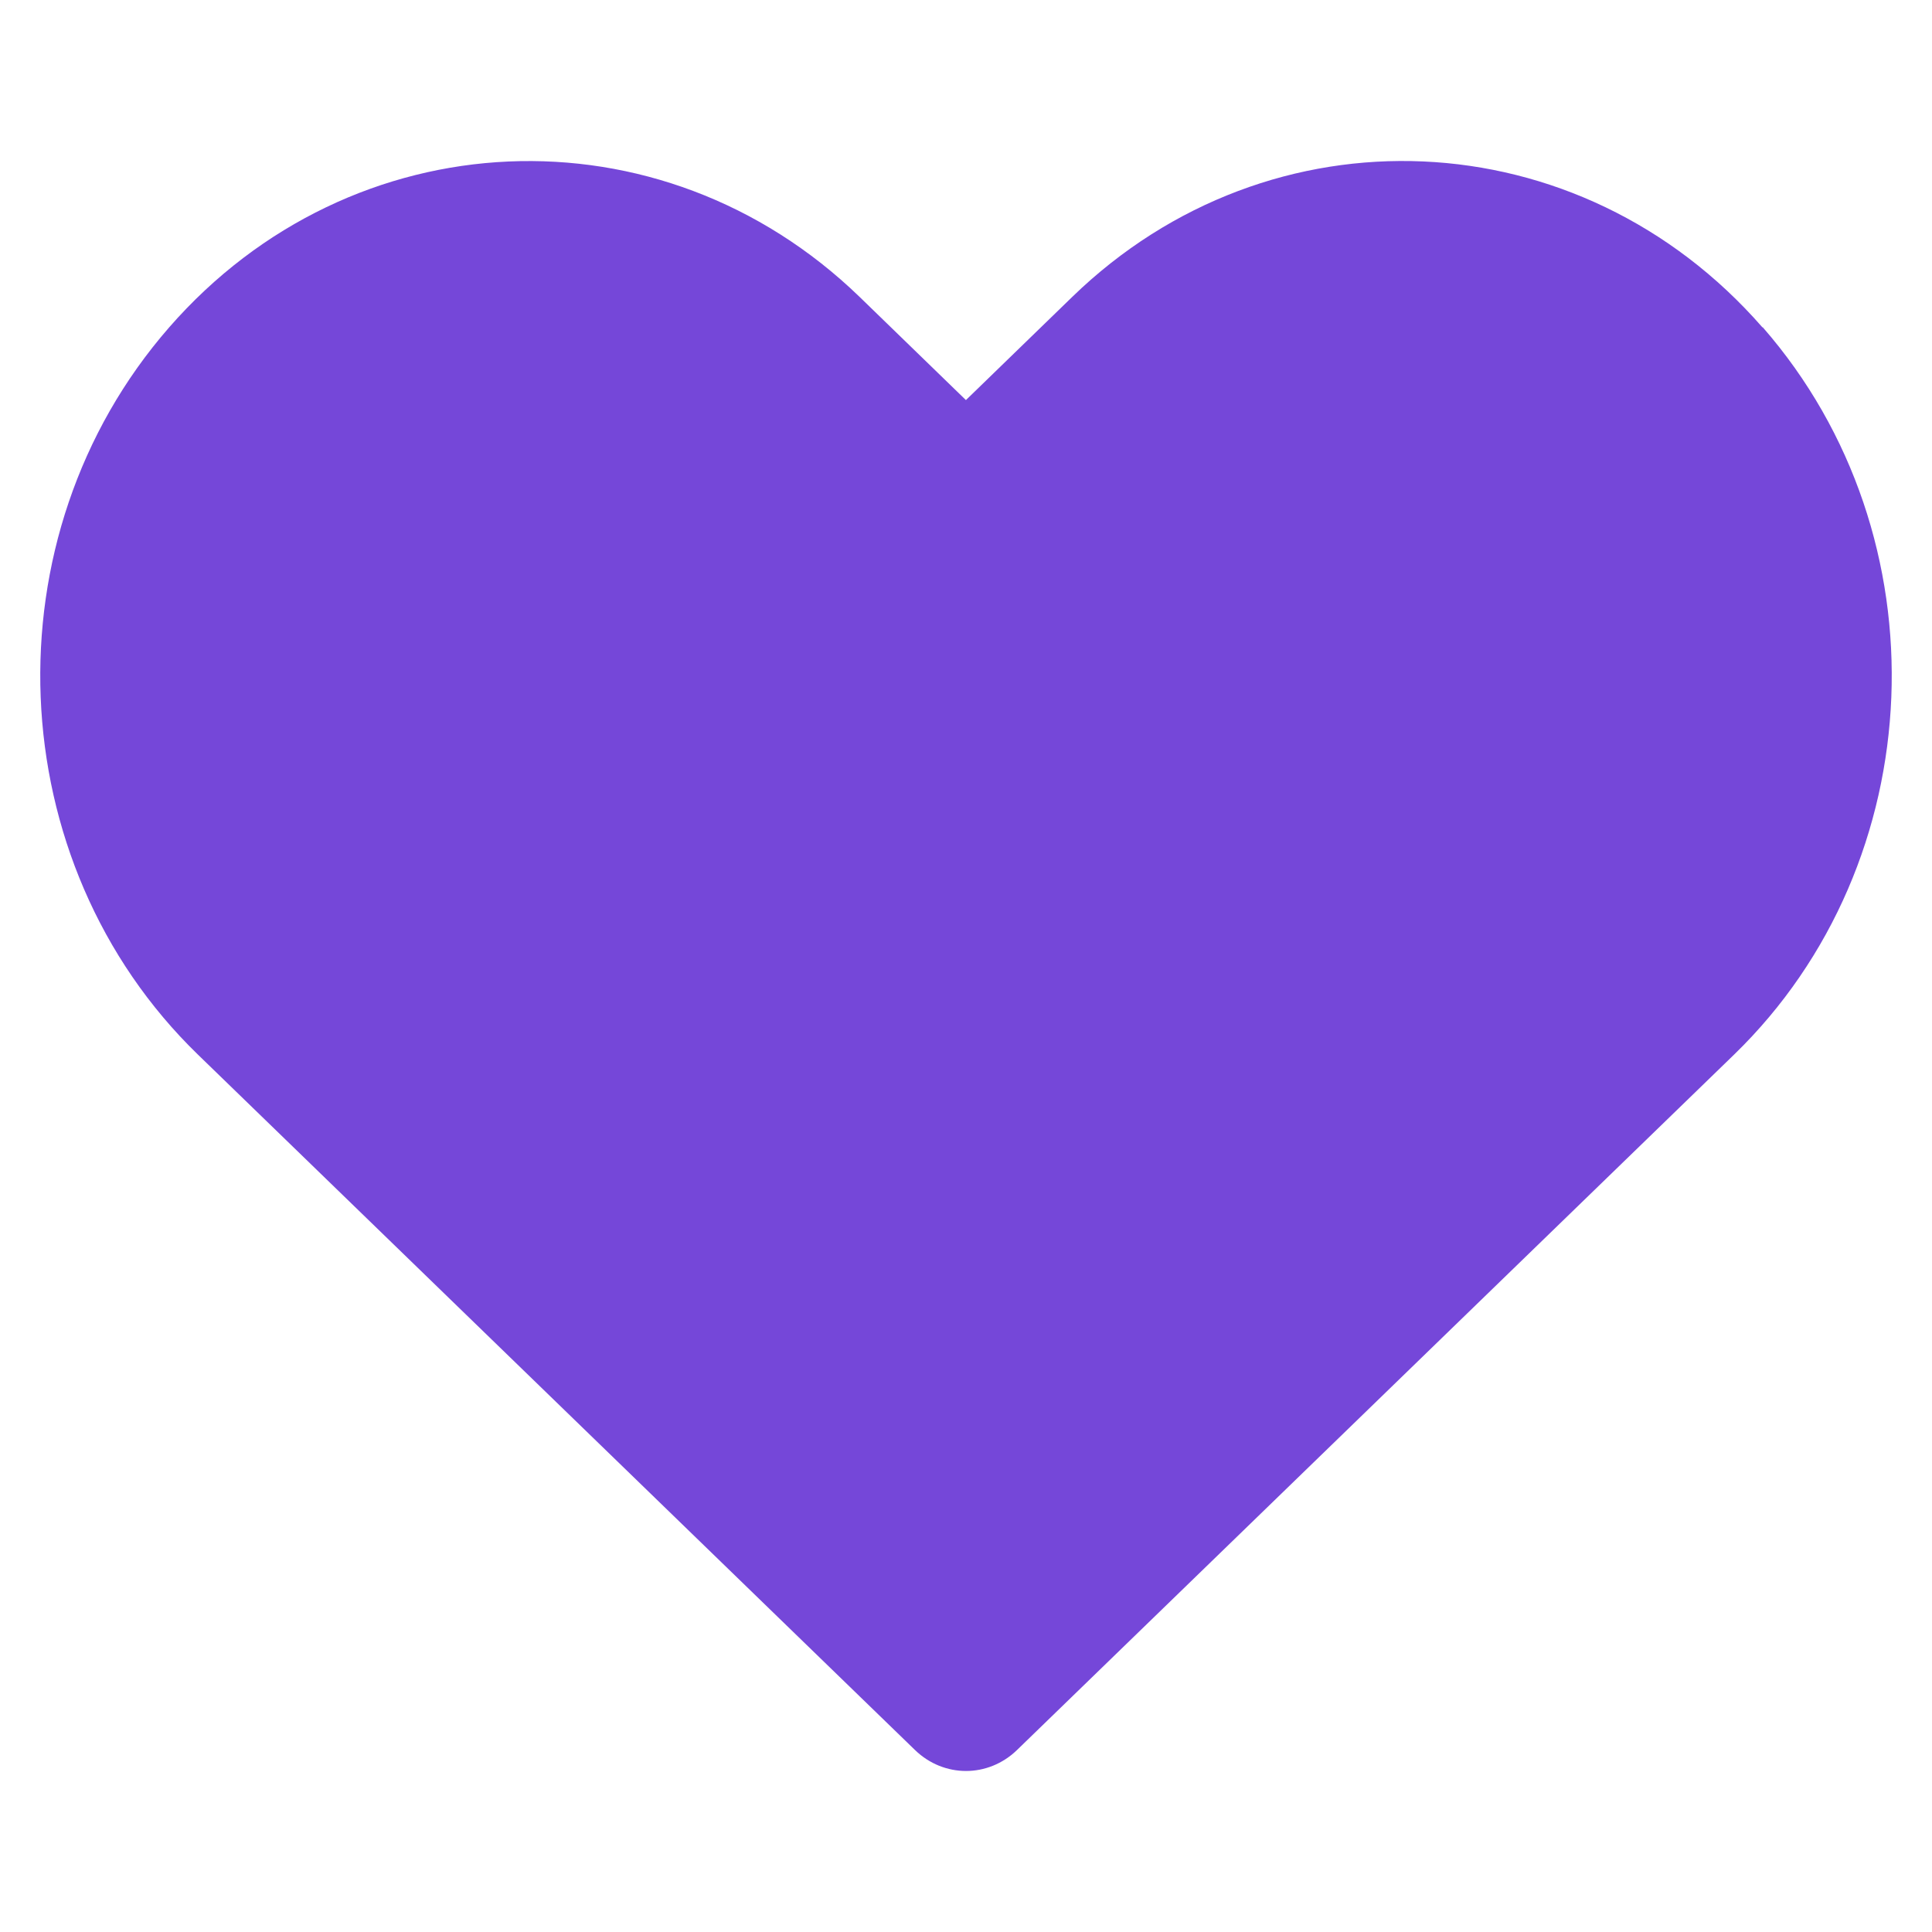 <svg width="24" height="24" viewBox="0 0 24 24" fill="none" xmlns="http://www.w3.org/2000/svg">
<path fill-rule="evenodd" clip-rule="evenodd" d="M21.54 13.102C24.006 10.711 24.167 6.665 21.898 4.066H21.893C19.624 1.466 15.783 1.297 13.319 3.689L11.999 4.97L10.679 3.689C8.21 1.299 4.372 1.466 2.102 4.066C-0.167 6.665 -0.006 10.711 2.46 13.102L11.368 21.741C11.726 22.086 12.274 22.086 12.632 21.741L21.54 13.102Z" fill="#7547D9"/>
</svg>

